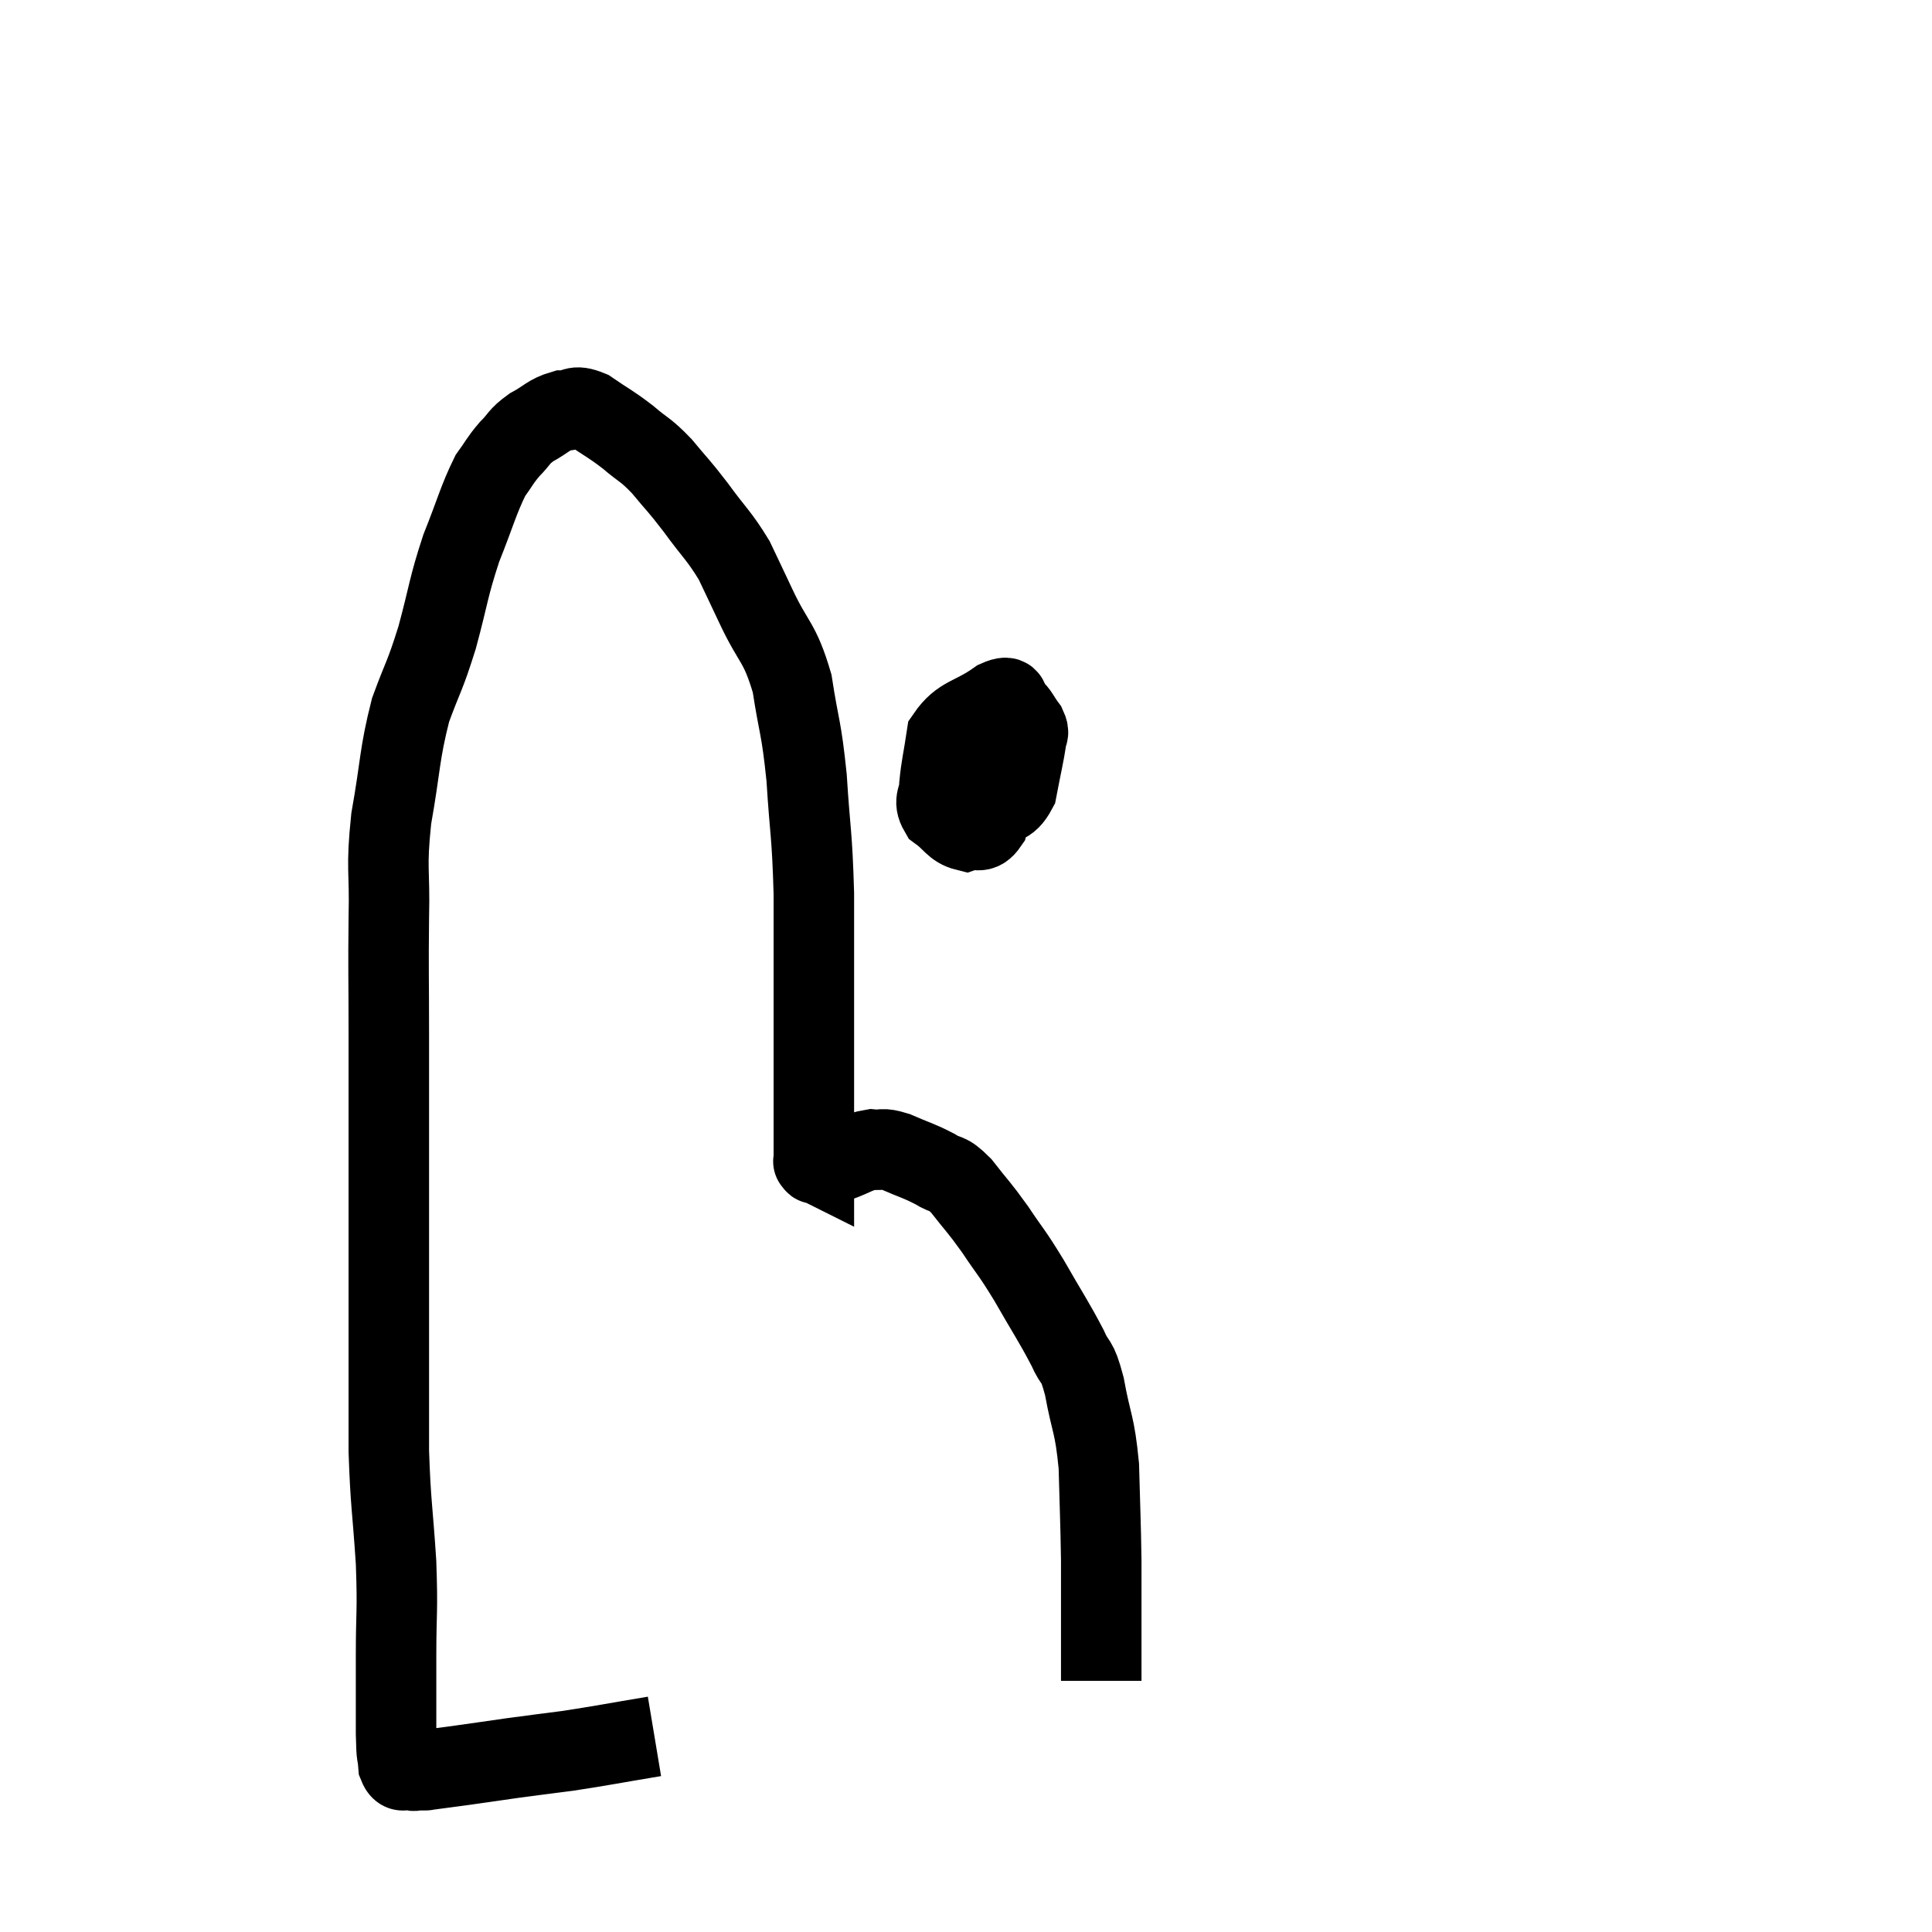 <svg width="48" height="48" viewBox="0 0 48 48" xmlns="http://www.w3.org/2000/svg"><path d="M 16.26 43.14 C 15.18 43.32, 14.985 43.365, 14.1 43.5 C 13.41 43.59, 13.38 43.59, 12.72 43.68 C 12.09 43.77, 12 43.785, 11.46 43.86 C 11.01 43.92, 10.785 43.95, 10.56 43.98 C 10.56 43.98, 10.56 43.98, 10.56 43.98 C 10.56 43.98, 10.605 43.98, 10.56 43.98 C 10.47 43.98, 10.47 43.98, 10.38 43.98 C 10.29 43.98, 10.32 44.01, 10.2 43.98 C 10.05 43.92, 9.99 44.085, 9.9 43.86 C 9.87 43.47, 9.855 43.755, 9.84 43.08 C 9.84 42.12, 9.84 42.225, 9.84 41.16 C 9.84 39.99, 9.885 40.095, 9.84 38.82 C 9.75 37.44, 9.705 37.38, 9.66 36.06 C 9.66 34.8, 9.66 34.845, 9.66 33.54 C 9.66 32.19, 9.66 32.205, 9.66 30.84 C 9.66 29.46, 9.66 29.37, 9.66 28.08 C 9.66 26.88, 9.66 27, 9.66 25.68 C 9.66 24.24, 9.645 24.135, 9.66 22.8 C 9.69 21.57, 9.585 21.63, 9.72 20.34 C 9.96 18.99, 9.915 18.765, 10.2 17.64 C 10.53 16.74, 10.545 16.845, 10.86 15.84 C 11.16 14.73, 11.13 14.625, 11.46 13.62 C 11.82 12.72, 11.88 12.435, 12.18 11.82 C 12.42 11.49, 12.405 11.46, 12.66 11.16 C 12.93 10.89, 12.87 10.86, 13.2 10.62 C 13.59 10.41, 13.62 10.305, 13.98 10.2 C 14.31 10.2, 14.235 10.035, 14.64 10.2 C 15.12 10.53, 15.15 10.515, 15.6 10.86 C 16.02 11.22, 16.02 11.145, 16.44 11.58 C 16.86 12.09, 16.83 12.015, 17.28 12.6 C 17.76 13.26, 17.865 13.305, 18.24 13.92 C 18.51 14.49, 18.42 14.295, 18.78 15.06 C 19.23 16.02, 19.365 15.915, 19.68 16.98 C 19.86 18.15, 19.905 18.015, 20.04 19.32 C 20.13 20.76, 20.175 20.655, 20.22 22.2 C 20.22 23.85, 20.22 24.015, 20.22 25.5 C 20.22 26.82, 20.22 27.3, 20.22 28.14 C 20.22 28.5, 20.22 28.68, 20.22 28.86 C 20.22 28.86, 20.22 28.86, 20.22 28.86 C 20.22 28.86, 20.19 28.845, 20.22 28.86 C 20.28 28.89, 20.19 28.92, 20.34 28.92 C 20.58 28.89, 20.49 28.95, 20.82 28.86 C 21.24 28.71, 21.3 28.62, 21.66 28.56 C 21.96 28.59, 21.87 28.5, 22.26 28.62 C 22.74 28.83, 22.815 28.83, 23.22 29.04 C 23.55 29.25, 23.505 29.085, 23.88 29.46 C 24.3 30, 24.3 29.955, 24.72 30.54 C 25.14 31.17, 25.11 31.065, 25.56 31.8 C 26.04 32.64, 26.175 32.82, 26.52 33.48 C 26.73 33.96, 26.745 33.705, 26.94 34.44 C 27.12 35.43, 27.195 35.34, 27.3 36.42 C 27.33 37.59, 27.345 37.77, 27.36 38.76 C 27.36 39.57, 27.36 39.705, 27.36 40.38 C 27.36 40.92, 27.36 41.115, 27.36 41.46 C 27.36 41.61, 27.36 41.685, 27.36 41.76 C 27.36 41.76, 27.36 41.76, 27.36 41.76 L 27.36 41.76" fill="none" stroke="black" stroke-width="2"></path><path d="M 24.3 17.82 C 24.27 18.45, 24.255 18.57, 24.24 19.08 C 24.24 19.47, 24.165 19.59, 24.24 19.86 C 24.39 20.01, 24.285 20.22, 24.54 20.16 C 24.9 19.89, 25.02 20.07, 25.26 19.62 C 25.38 18.99, 25.44 18.75, 25.5 18.36 C 25.5 18.21, 25.59 18.255, 25.5 18.06 C 25.32 17.82, 25.32 17.745, 25.14 17.58 C 24.96 17.49, 25.185 17.22, 24.78 17.4 C 24.15 17.85, 23.88 17.775, 23.52 18.3 C 23.43 18.9, 23.385 19.035, 23.34 19.5 C 23.34 19.83, 23.175 19.875, 23.34 20.16 C 23.67 20.4, 23.7 20.565, 24 20.64 C 24.27 20.55, 24.345 20.745, 24.54 20.46 C 24.66 19.98, 24.72 19.935, 24.78 19.5 C 24.78 19.11, 24.825 19.08, 24.78 18.72 C 24.69 18.39, 24.645 18.225, 24.6 18.06 L 24.6 18.06" fill="none" stroke="black" stroke-width="2"></path></svg>